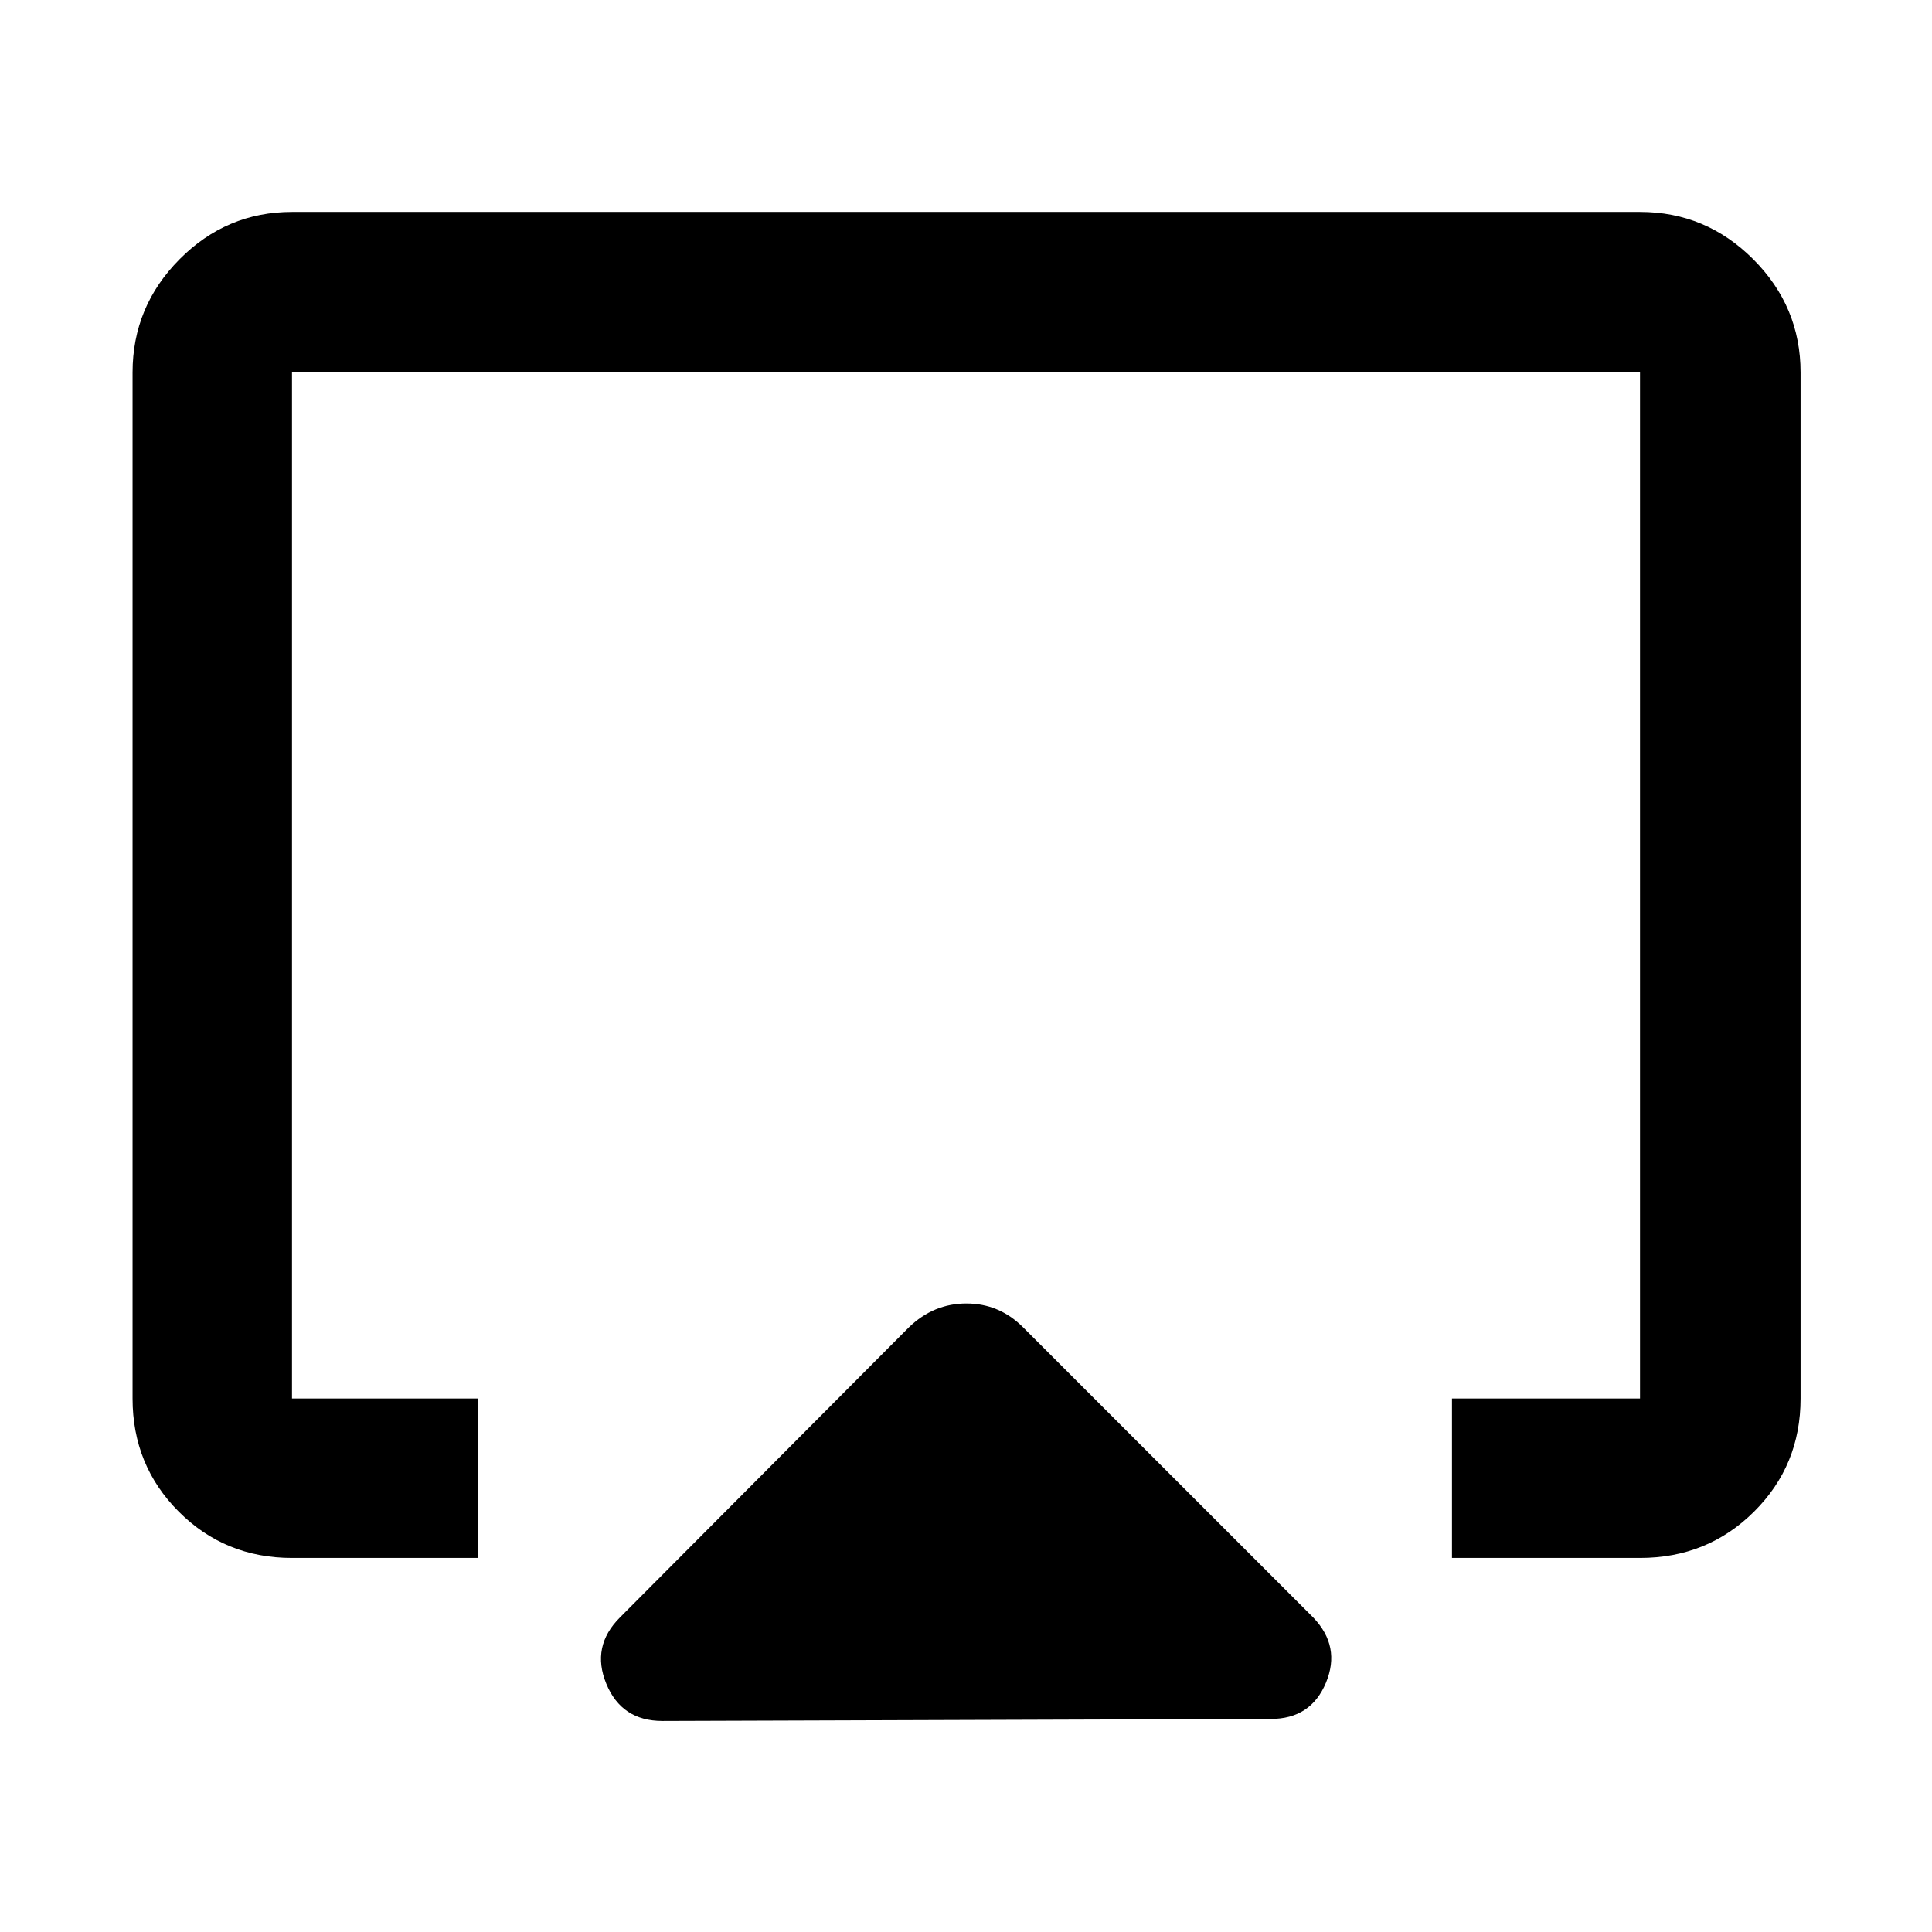 <svg xmlns="http://www.w3.org/2000/svg" width="48" height="48" viewBox="0 -960 960 960"><path d="M65.869-265.087v-509.826q0-32.74 23.356-56.262 23.355-23.521 55.862-23.521h669.826q32.74 0 56.262 23.521 23.521 23.522 23.521 56.262v509.826q0 33.257-23.146 56.237-23.147 22.981-56.637 22.981h-93.434v-79.218h93.434v-509.826H145.087v509.826h92.434v79.218h-92.434q-33.257 0-56.237-22.981-22.981-22.98-22.981-56.237ZM480-480.391ZM308.043-156.304l143.609-144.174q12.237-11.826 28.554-11.826 16.316 0 28.142 11.826l144.174 144.174q13.826 14.391 6.345 32.413-7.482 18.022-27.432 18.022l-302.305 1q-20.273 0-27.876-18.522-7.602-18.522 6.789-32.913Z"/></svg>